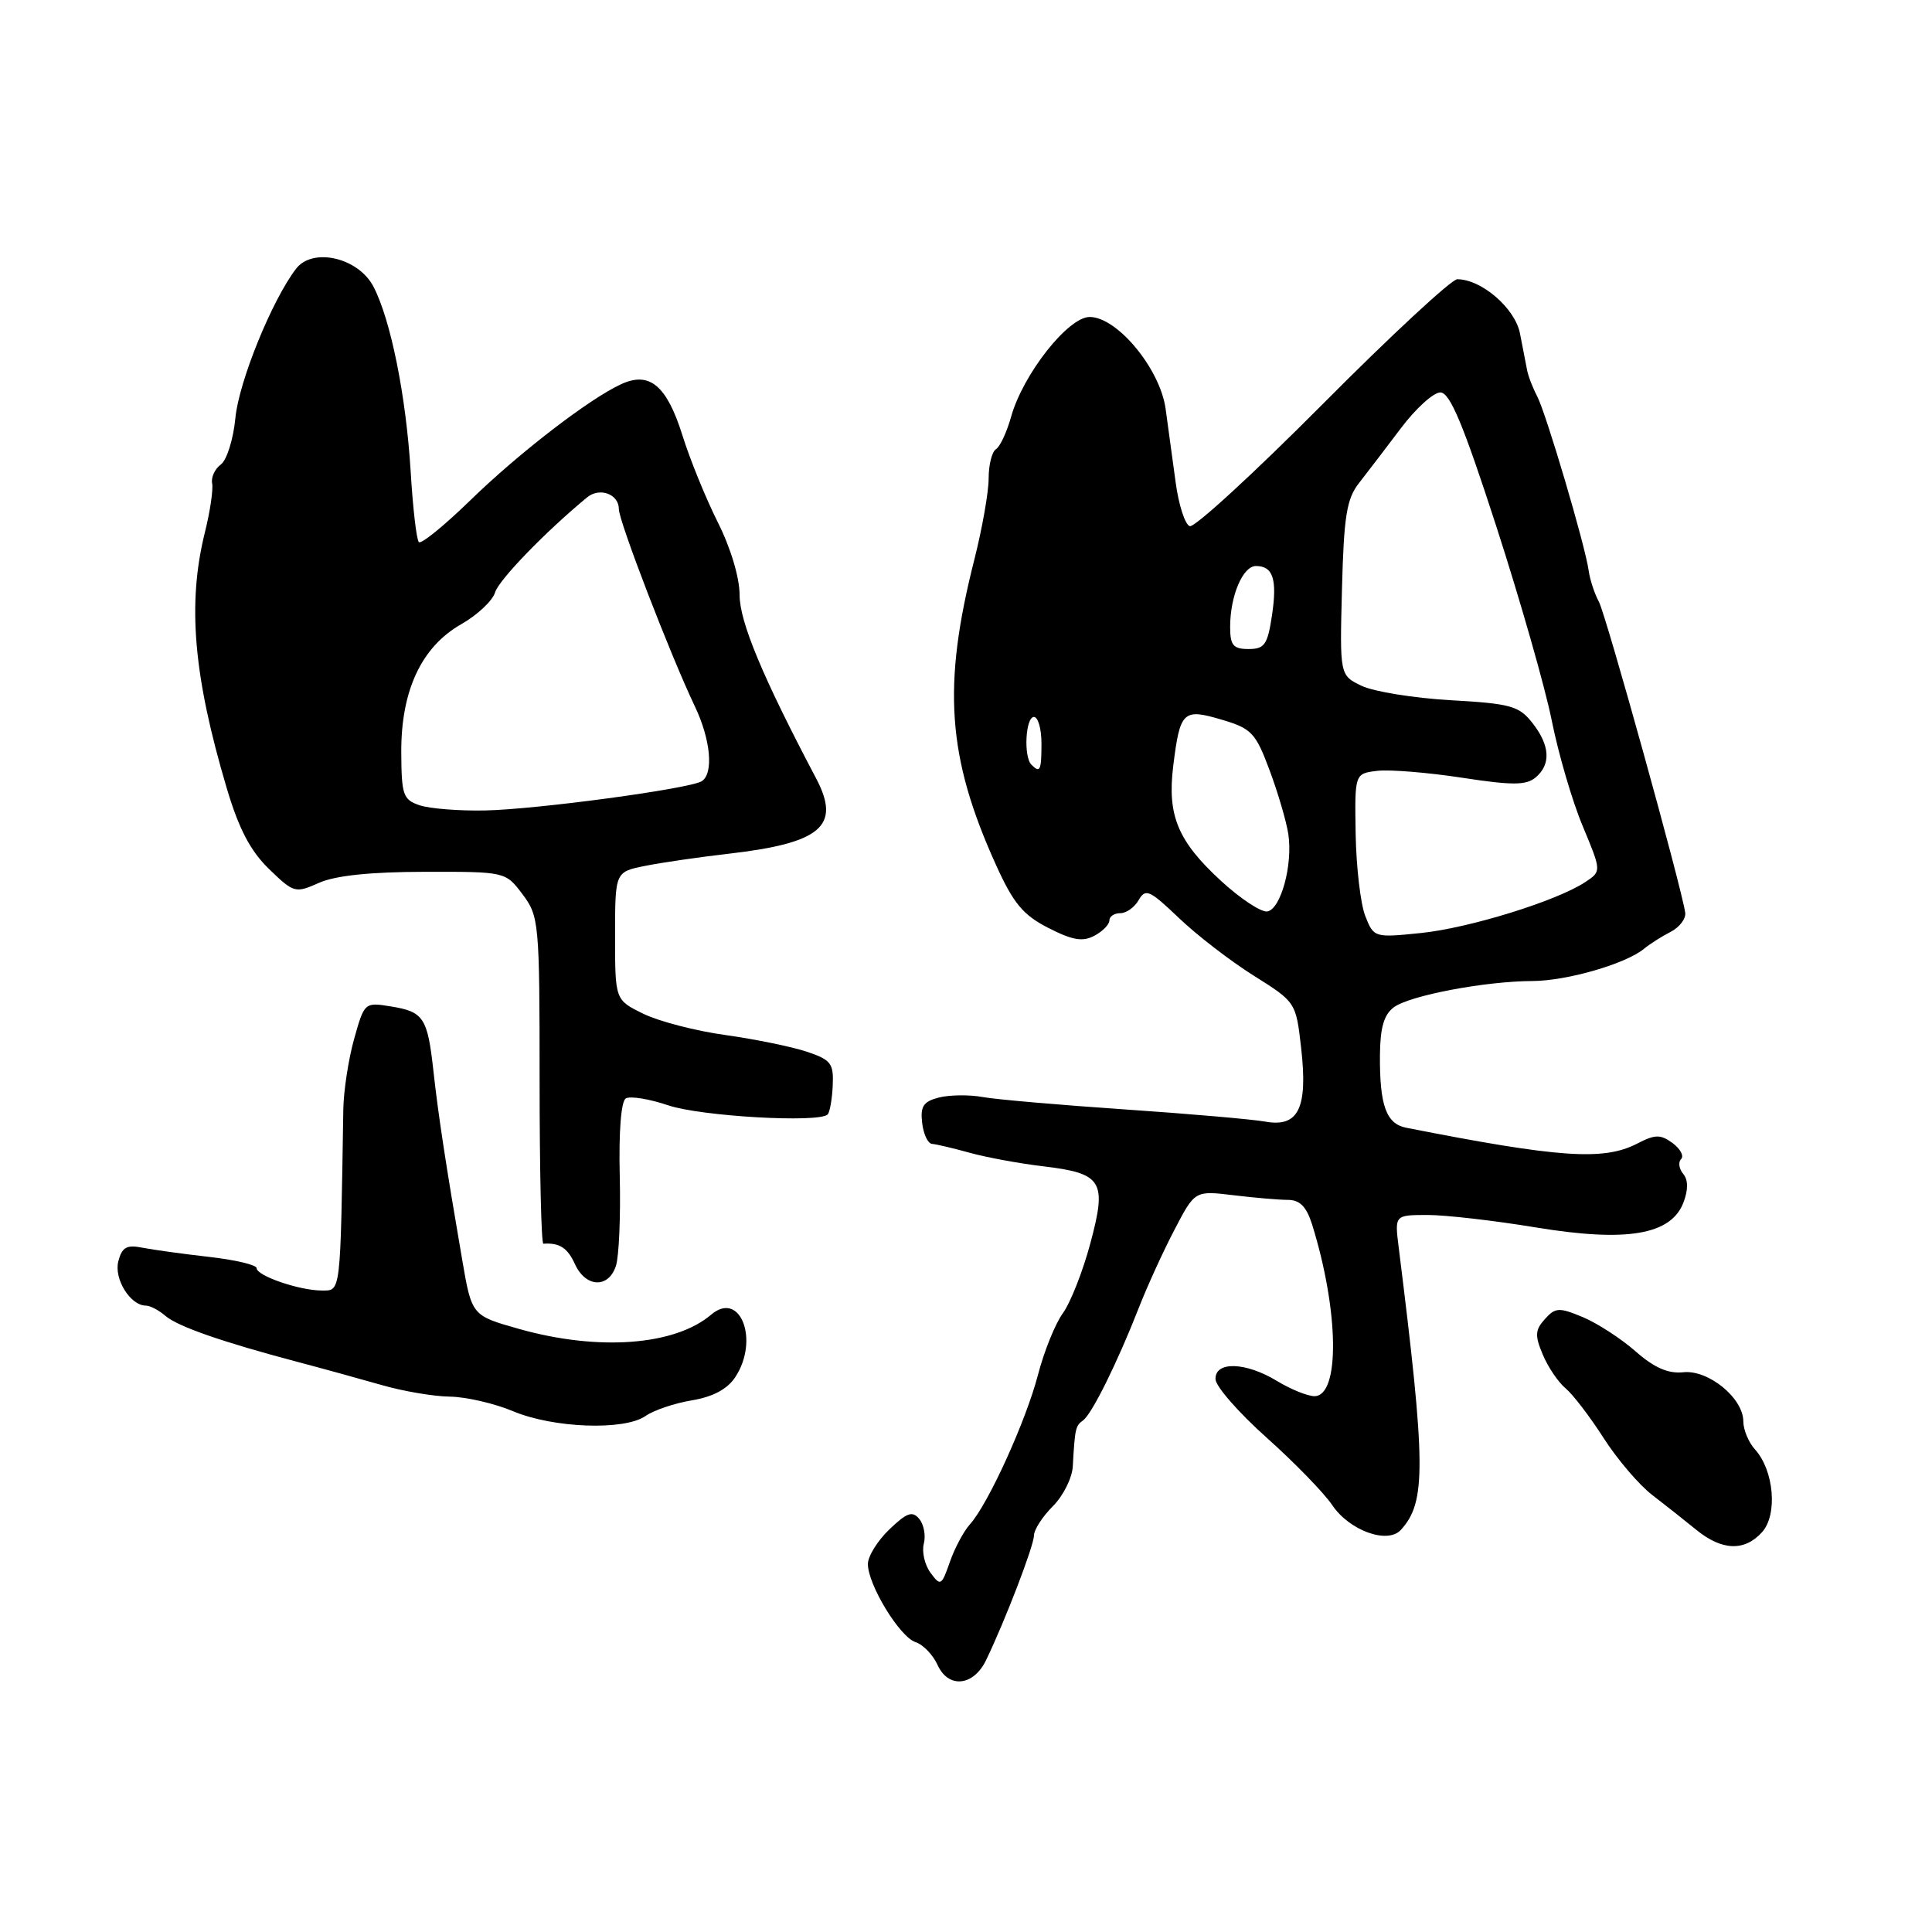 <?xml version="1.0" encoding="UTF-8" standalone="no"?>
<!DOCTYPE svg PUBLIC "-//W3C//DTD SVG 1.1//EN" "http://www.w3.org/Graphics/SVG/1.1/DTD/svg11.dtd" >
<svg xmlns="http://www.w3.org/2000/svg" xmlns:xlink="http://www.w3.org/1999/xlink" version="1.1" viewBox="0 0 256 256">
 <g >
 <path fill="currentColor"
d=" M 130.65 220.00 C 133.14 214.86 137.00 204.82 137.00 203.48 C 137.00 202.72 138.12 200.97 139.50 199.59 C 140.88 198.22 142.07 195.83 142.15 194.30 C 142.43 189.28 142.51 188.92 143.51 188.21 C 144.68 187.37 148.04 180.59 150.90 173.29 C 152.02 170.42 154.15 165.76 155.64 162.92 C 158.33 157.76 158.33 157.76 163.42 158.37 C 166.21 158.71 169.48 158.99 170.67 158.99 C 172.25 159.00 173.12 159.90 173.86 162.25 C 177.43 173.71 177.58 185.00 174.16 185.00 C 173.25 184.99 171.03 184.09 169.23 183.00 C 165.07 180.46 160.98 180.34 161.06 182.75 C 161.09 183.71 164.14 187.20 167.84 190.50 C 171.53 193.80 175.44 197.82 176.53 199.44 C 178.79 202.80 183.85 204.64 185.61 202.73 C 188.99 199.06 188.95 194.20 185.33 165.25 C 184.80 161.00 184.80 161.00 189.15 160.99 C 191.54 160.99 198.00 161.73 203.50 162.64 C 215.57 164.63 221.43 163.63 223.07 159.33 C 223.71 157.63 223.70 156.34 223.03 155.54 C 222.47 154.87 222.35 153.98 222.76 153.58 C 223.16 153.17 222.65 152.22 221.62 151.46 C 220.01 150.29 219.32 150.30 216.92 151.54 C 212.49 153.83 206.59 153.42 186.32 149.43 C 183.68 148.91 182.80 146.46 182.85 139.81 C 182.88 136.17 183.38 134.44 184.69 133.47 C 186.82 131.90 196.81 130.01 203.08 129.99 C 207.63 129.97 215.44 127.71 217.85 125.71 C 218.60 125.09 220.18 124.08 221.36 123.48 C 222.54 122.88 223.41 121.73 223.30 120.94 C 222.82 117.56 212.82 81.53 211.86 79.73 C 211.27 78.64 210.67 76.79 210.51 75.63 C 210.08 72.39 204.87 54.77 203.68 52.50 C 203.10 51.40 202.49 49.83 202.34 49.00 C 202.18 48.17 201.76 46.00 201.40 44.16 C 200.75 40.85 196.31 37.01 193.10 37.00 C 192.34 37.00 184.30 44.45 175.26 53.55 C 166.21 62.65 158.29 69.93 157.65 69.72 C 157.02 69.51 156.18 66.90 155.78 63.92 C 155.38 60.94 154.78 56.55 154.45 54.17 C 153.72 48.87 148.04 42.00 144.39 42.00 C 141.53 42.00 135.56 49.58 133.98 55.21 C 133.41 57.25 132.51 59.19 131.97 59.52 C 131.44 59.85 131.00 61.59 131.00 63.40 C 131.00 65.20 130.15 70.01 129.12 74.09 C 124.84 90.91 125.51 100.34 131.98 114.62 C 134.29 119.72 135.57 121.25 138.92 122.96 C 142.11 124.59 143.47 124.82 145.01 123.99 C 146.11 123.41 147.00 122.50 147.00 121.96 C 147.00 121.43 147.65 121.00 148.45 121.00 C 149.25 121.00 150.35 120.21 150.89 119.25 C 151.78 117.69 152.34 117.94 156.19 121.62 C 158.56 123.89 163.02 127.33 166.11 129.27 C 171.71 132.79 171.72 132.80 172.41 138.88 C 173.31 146.84 172.06 149.41 167.66 148.62 C 165.92 148.31 157.53 147.58 149.00 147.00 C 140.47 146.42 132.04 145.69 130.26 145.37 C 128.47 145.04 125.86 145.07 124.44 145.42 C 122.36 145.95 121.93 146.58 122.19 148.78 C 122.36 150.28 122.95 151.53 123.50 151.57 C 124.05 151.61 126.30 152.14 128.50 152.75 C 130.70 153.36 135.07 154.17 138.22 154.54 C 146.09 155.48 146.70 156.49 144.47 164.77 C 143.48 168.47 141.84 172.62 140.84 174.00 C 139.83 175.38 138.35 179.05 137.54 182.16 C 135.95 188.28 130.93 199.32 128.52 201.98 C 127.70 202.89 126.50 205.13 125.86 206.97 C 124.76 210.13 124.62 210.20 123.30 208.40 C 122.53 207.36 122.13 205.62 122.41 204.55 C 122.69 203.48 122.42 202.00 121.80 201.26 C 120.90 200.17 120.16 200.43 117.85 202.65 C 116.28 204.15 115.00 206.21 115.00 207.24 C 115.00 209.99 119.22 216.91 121.31 217.59 C 122.31 217.91 123.63 219.28 124.24 220.63 C 125.67 223.76 128.98 223.44 130.65 220.00 Z  M 233.48 203.02 C 235.57 200.71 235.07 194.84 232.54 192.05 C 231.69 191.11 231.00 189.44 231.00 188.35 C 231.00 185.26 226.38 181.48 223.05 181.83 C 221.04 182.04 219.20 181.24 216.72 179.06 C 214.80 177.37 211.66 175.34 209.74 174.53 C 206.57 173.21 206.10 173.24 204.70 174.79 C 203.40 176.23 203.36 176.97 204.43 179.50 C 205.12 181.15 206.48 183.16 207.45 183.96 C 208.41 184.76 210.67 187.71 212.47 190.52 C 214.27 193.33 217.16 196.73 218.90 198.07 C 220.63 199.40 223.28 201.50 224.78 202.72 C 228.17 205.48 231.16 205.59 233.48 203.02 Z  M 85.53 187.63 C 86.61 186.87 89.38 185.93 91.69 185.55 C 94.49 185.08 96.39 184.06 97.44 182.46 C 100.65 177.55 98.08 170.92 94.23 174.20 C 89.41 178.30 79.28 179.05 68.78 176.09 C 62.51 174.32 62.51 174.32 61.24 166.91 C 59.09 154.41 58.07 147.74 57.43 141.90 C 56.65 134.84 56.13 134.06 51.81 133.36 C 48.32 132.79 48.28 132.83 46.93 137.64 C 46.18 140.31 45.53 144.53 45.49 147.00 C 45.10 171.66 45.18 171.00 42.65 171.00 C 39.67 171.00 34.00 169.05 34.00 168.03 C 34.00 167.61 31.19 166.94 27.75 166.55 C 24.31 166.16 20.33 165.61 18.89 165.33 C 16.79 164.91 16.17 165.25 15.68 167.12 C 15.07 169.45 17.27 173.00 19.33 173.00 C 19.89 173.00 21.05 173.61 21.92 174.36 C 23.57 175.77 29.38 177.80 39.50 180.48 C 42.80 181.35 47.79 182.73 50.59 183.53 C 53.39 184.34 57.44 185.03 59.59 185.06 C 61.74 185.09 65.53 185.96 68.00 187.00 C 73.34 189.24 82.73 189.58 85.53 187.63 Z  M 81.61 167.75 C 82.02 166.51 82.25 161.16 82.12 155.84 C 81.98 149.99 82.29 145.94 82.92 145.55 C 83.49 145.20 86.02 145.61 88.54 146.46 C 92.84 147.92 108.52 148.82 109.67 147.67 C 109.95 147.38 110.26 145.66 110.34 143.85 C 110.48 140.91 110.12 140.43 106.89 139.35 C 104.90 138.69 100.06 137.70 96.14 137.15 C 92.21 136.61 87.31 135.34 85.25 134.33 C 81.50 132.50 81.50 132.50 81.50 124.02 C 81.50 115.53 81.50 115.53 85.50 114.73 C 87.70 114.29 92.65 113.57 96.50 113.13 C 108.85 111.71 111.47 109.45 108.13 103.12 C 101.05 89.71 98.00 82.39 98.00 78.83 C 98.00 76.54 96.82 72.60 95.12 69.22 C 93.54 66.07 91.42 60.88 90.42 57.67 C 88.35 51.09 86.08 49.18 82.34 50.89 C 78.14 52.80 68.72 60.05 62.28 66.33 C 58.85 69.66 55.81 72.14 55.50 71.83 C 55.19 71.53 54.70 67.28 54.41 62.39 C 53.80 52.46 51.78 42.41 49.50 38.01 C 47.51 34.14 41.44 32.73 39.23 35.61 C 36.05 39.75 31.65 50.56 31.19 55.39 C 30.92 58.20 30.05 60.97 29.26 61.55 C 28.47 62.13 27.95 63.26 28.11 64.05 C 28.27 64.85 27.84 67.79 27.14 70.58 C 24.81 79.98 25.63 89.56 30.03 104.39 C 31.64 109.82 33.17 112.74 35.64 115.14 C 38.93 118.33 39.13 118.38 42.27 116.98 C 44.43 116.02 49.07 115.53 56.24 115.52 C 66.98 115.50 66.98 115.50 69.24 118.50 C 71.42 121.40 71.50 122.23 71.50 143.17 C 71.50 155.08 71.72 164.82 72.00 164.80 C 74.13 164.65 75.20 165.34 76.18 167.50 C 77.60 170.61 80.62 170.75 81.61 167.75 Z  M 180.91 121.39 C 180.28 119.80 179.71 114.90 179.63 110.50 C 179.50 102.50 179.50 102.50 182.50 102.14 C 184.15 101.95 189.19 102.36 193.71 103.05 C 200.36 104.07 202.21 104.07 203.46 103.03 C 205.54 101.30 205.40 98.77 203.04 95.78 C 201.28 93.54 200.16 93.23 192.21 92.78 C 187.33 92.50 182.03 91.64 180.43 90.88 C 177.52 89.48 177.52 89.48 177.82 77.99 C 178.07 68.38 178.44 66.09 180.08 64.00 C 181.16 62.62 183.65 59.36 185.62 56.75 C 187.58 54.14 189.94 52.00 190.85 52.00 C 192.12 52.00 193.87 56.17 198.27 69.75 C 201.43 79.51 204.74 91.10 205.62 95.50 C 206.50 99.90 208.34 106.19 209.72 109.47 C 212.21 115.45 212.21 115.45 210.07 116.87 C 206.31 119.37 194.70 122.97 188.28 123.63 C 182.11 124.26 182.04 124.24 180.91 121.39 Z  M 161.80 116.73 C 156.06 111.45 154.65 108.07 155.46 101.49 C 156.36 94.22 156.76 93.84 161.88 95.36 C 165.84 96.53 166.37 97.09 168.23 102.07 C 169.34 105.05 170.46 108.87 170.71 110.53 C 171.32 114.57 169.73 120.43 167.94 120.77 C 167.15 120.92 164.39 119.11 161.80 116.73 Z  M 136.67 101.33 C 135.61 100.28 135.89 95.00 137.00 95.00 C 137.55 95.00 138.00 96.58 138.00 98.50 C 138.00 102.10 137.82 102.48 136.67 101.33 Z  M 163.00 83.07 C 163.00 78.96 164.68 75.00 166.42 75.00 C 168.69 75.00 169.26 76.76 168.54 81.57 C 167.96 85.42 167.56 86.00 165.44 86.00 C 163.41 86.00 163.00 85.51 163.00 83.07 Z  M 55.62 106.71 C 53.41 105.97 53.20 105.36 53.17 99.70 C 53.13 91.52 55.84 85.72 61.10 82.72 C 63.25 81.50 65.27 79.60 65.60 78.50 C 66.09 76.84 72.31 70.42 77.80 65.90 C 79.46 64.53 82.00 65.47 82.00 67.45 C 82.00 69.06 88.82 86.77 92.06 93.57 C 94.18 98.00 94.59 102.52 92.97 103.52 C 91.35 104.52 71.14 107.25 64.27 107.39 C 60.84 107.46 56.95 107.15 55.62 106.71 Z "/>
</g>
</svg>